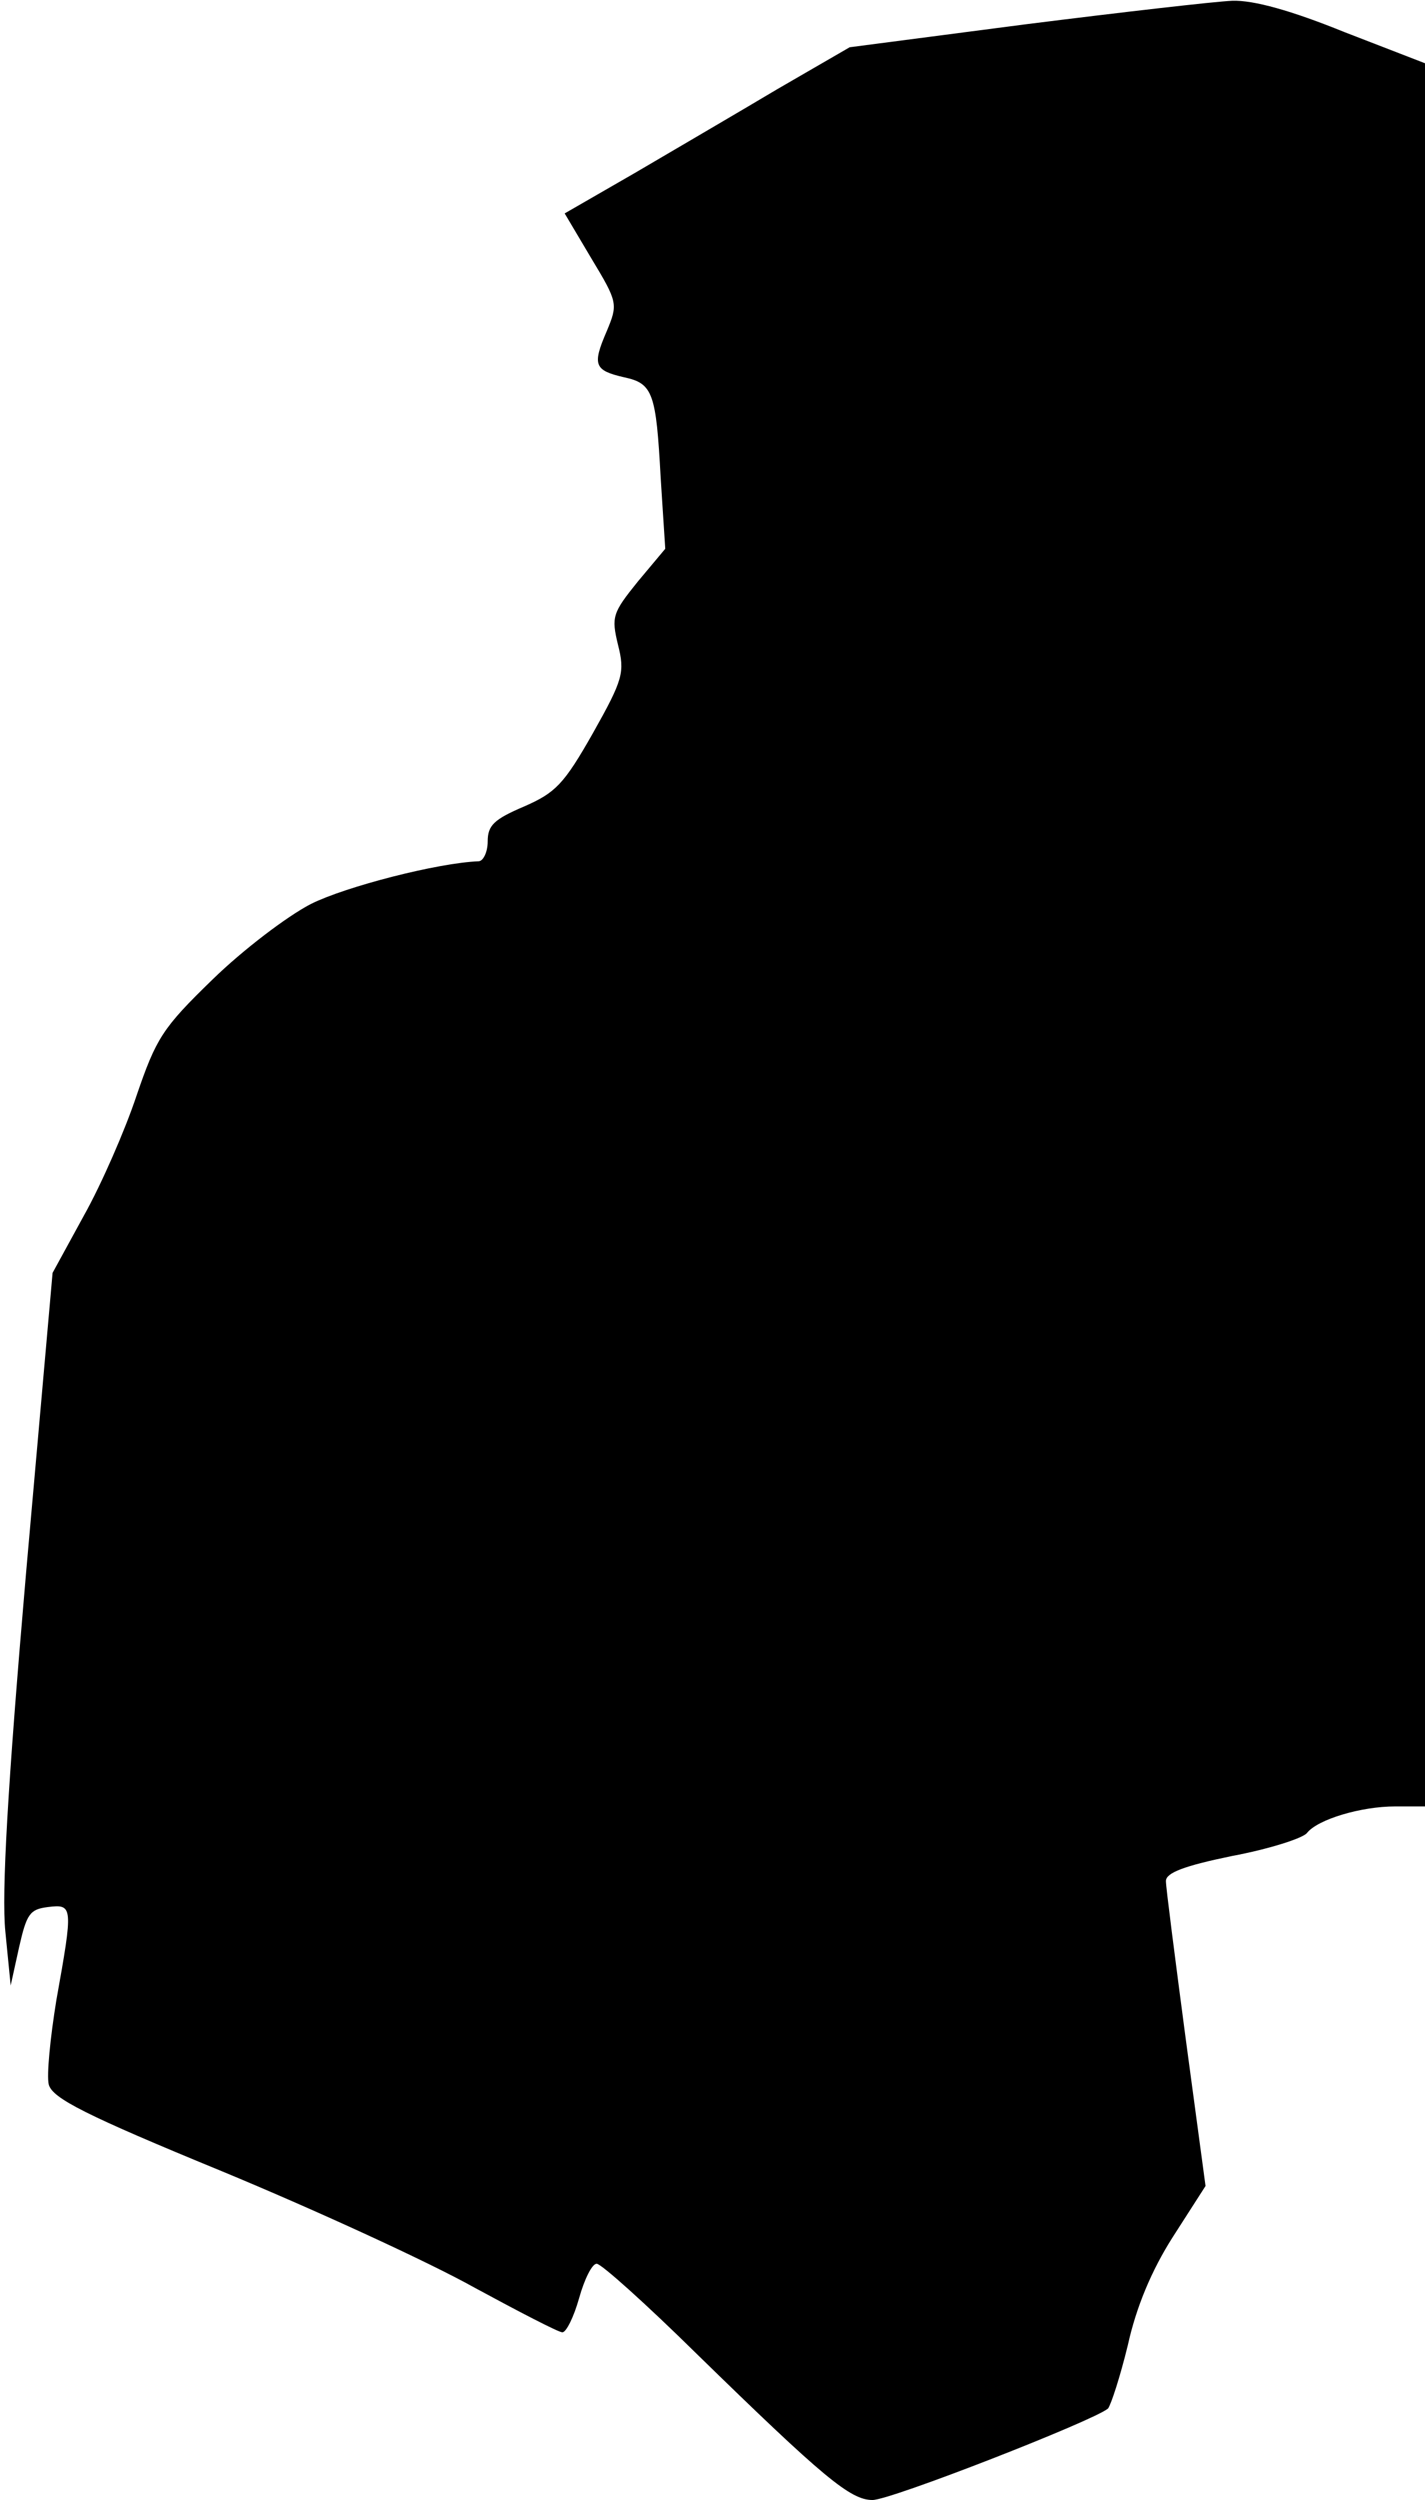 <?xml version="1.0" standalone="no"?>
<!DOCTYPE svg PUBLIC "-//W3C//DTD SVG 20010904//EN"
 "http://www.w3.org/TR/2001/REC-SVG-20010904/DTD/svg10.dtd">
<svg version="1.0" xmlns="http://www.w3.org/2000/svg"
 width="187pt" height="328pt" viewBox="0 0 187 328"
 preserveAspectRatio="xMidYMid meet">
<g transform="translate(0,328) scale(0.1,-0.1)"
fill="#000000" stroke="none">
<path fill="#000000" stroke="none" d="M1345 3248 l-230 -30 -95 -55 c-52 -31
-136 -80 -187 -110 l-92 -53 35 -59 c35 -58 35 -60 20 -96 -19 -44 -16 -51 23
-60 38 -8 42 -21 48 -132 l6 -93 -36 -43 c-33 -41 -35 -46 -26 -83 9 -36 7
-45 -33 -116 -38 -67 -49 -78 -90 -96 -40 -17 -48 -25 -48 -46 0 -14 -6 -26
-12 -26 -53 -2 -174 -33 -220 -56 -31 -16 -89 -60 -129 -99 -66 -64 -74 -77
-100 -153 -15 -45 -46 -116 -69 -157 l-41 -75 -35 -396 c-24 -278 -32 -418
-27 -468 l7 -71 11 50 c10 44 14 50 38 53 33 4 33 1 11 -122 -8 -49 -13 -99
-10 -111 5 -18 48 -40 228 -114 123 -51 271 -119 330 -152 59 -32 111 -59 116
-59 5 0 15 20 22 45 7 25 17 45 23 45 6 0 65 -53 131 -118 167 -163 202 -192
231 -192 24 0 290 104 309 120 4 5 16 42 26 83 11 50 31 98 59 142 l43 67 -26
193 c-14 106 -26 199 -26 207 0 11 24 20 87 33 48 9 92 23 98 30 14 18 71 35
116 35 l39 0 0 1143 0 1144 -106 41 c-69 28 -119 42 -147 41 -23 -1 -145 -15
-272 -31z"/>
</g>
</svg>
